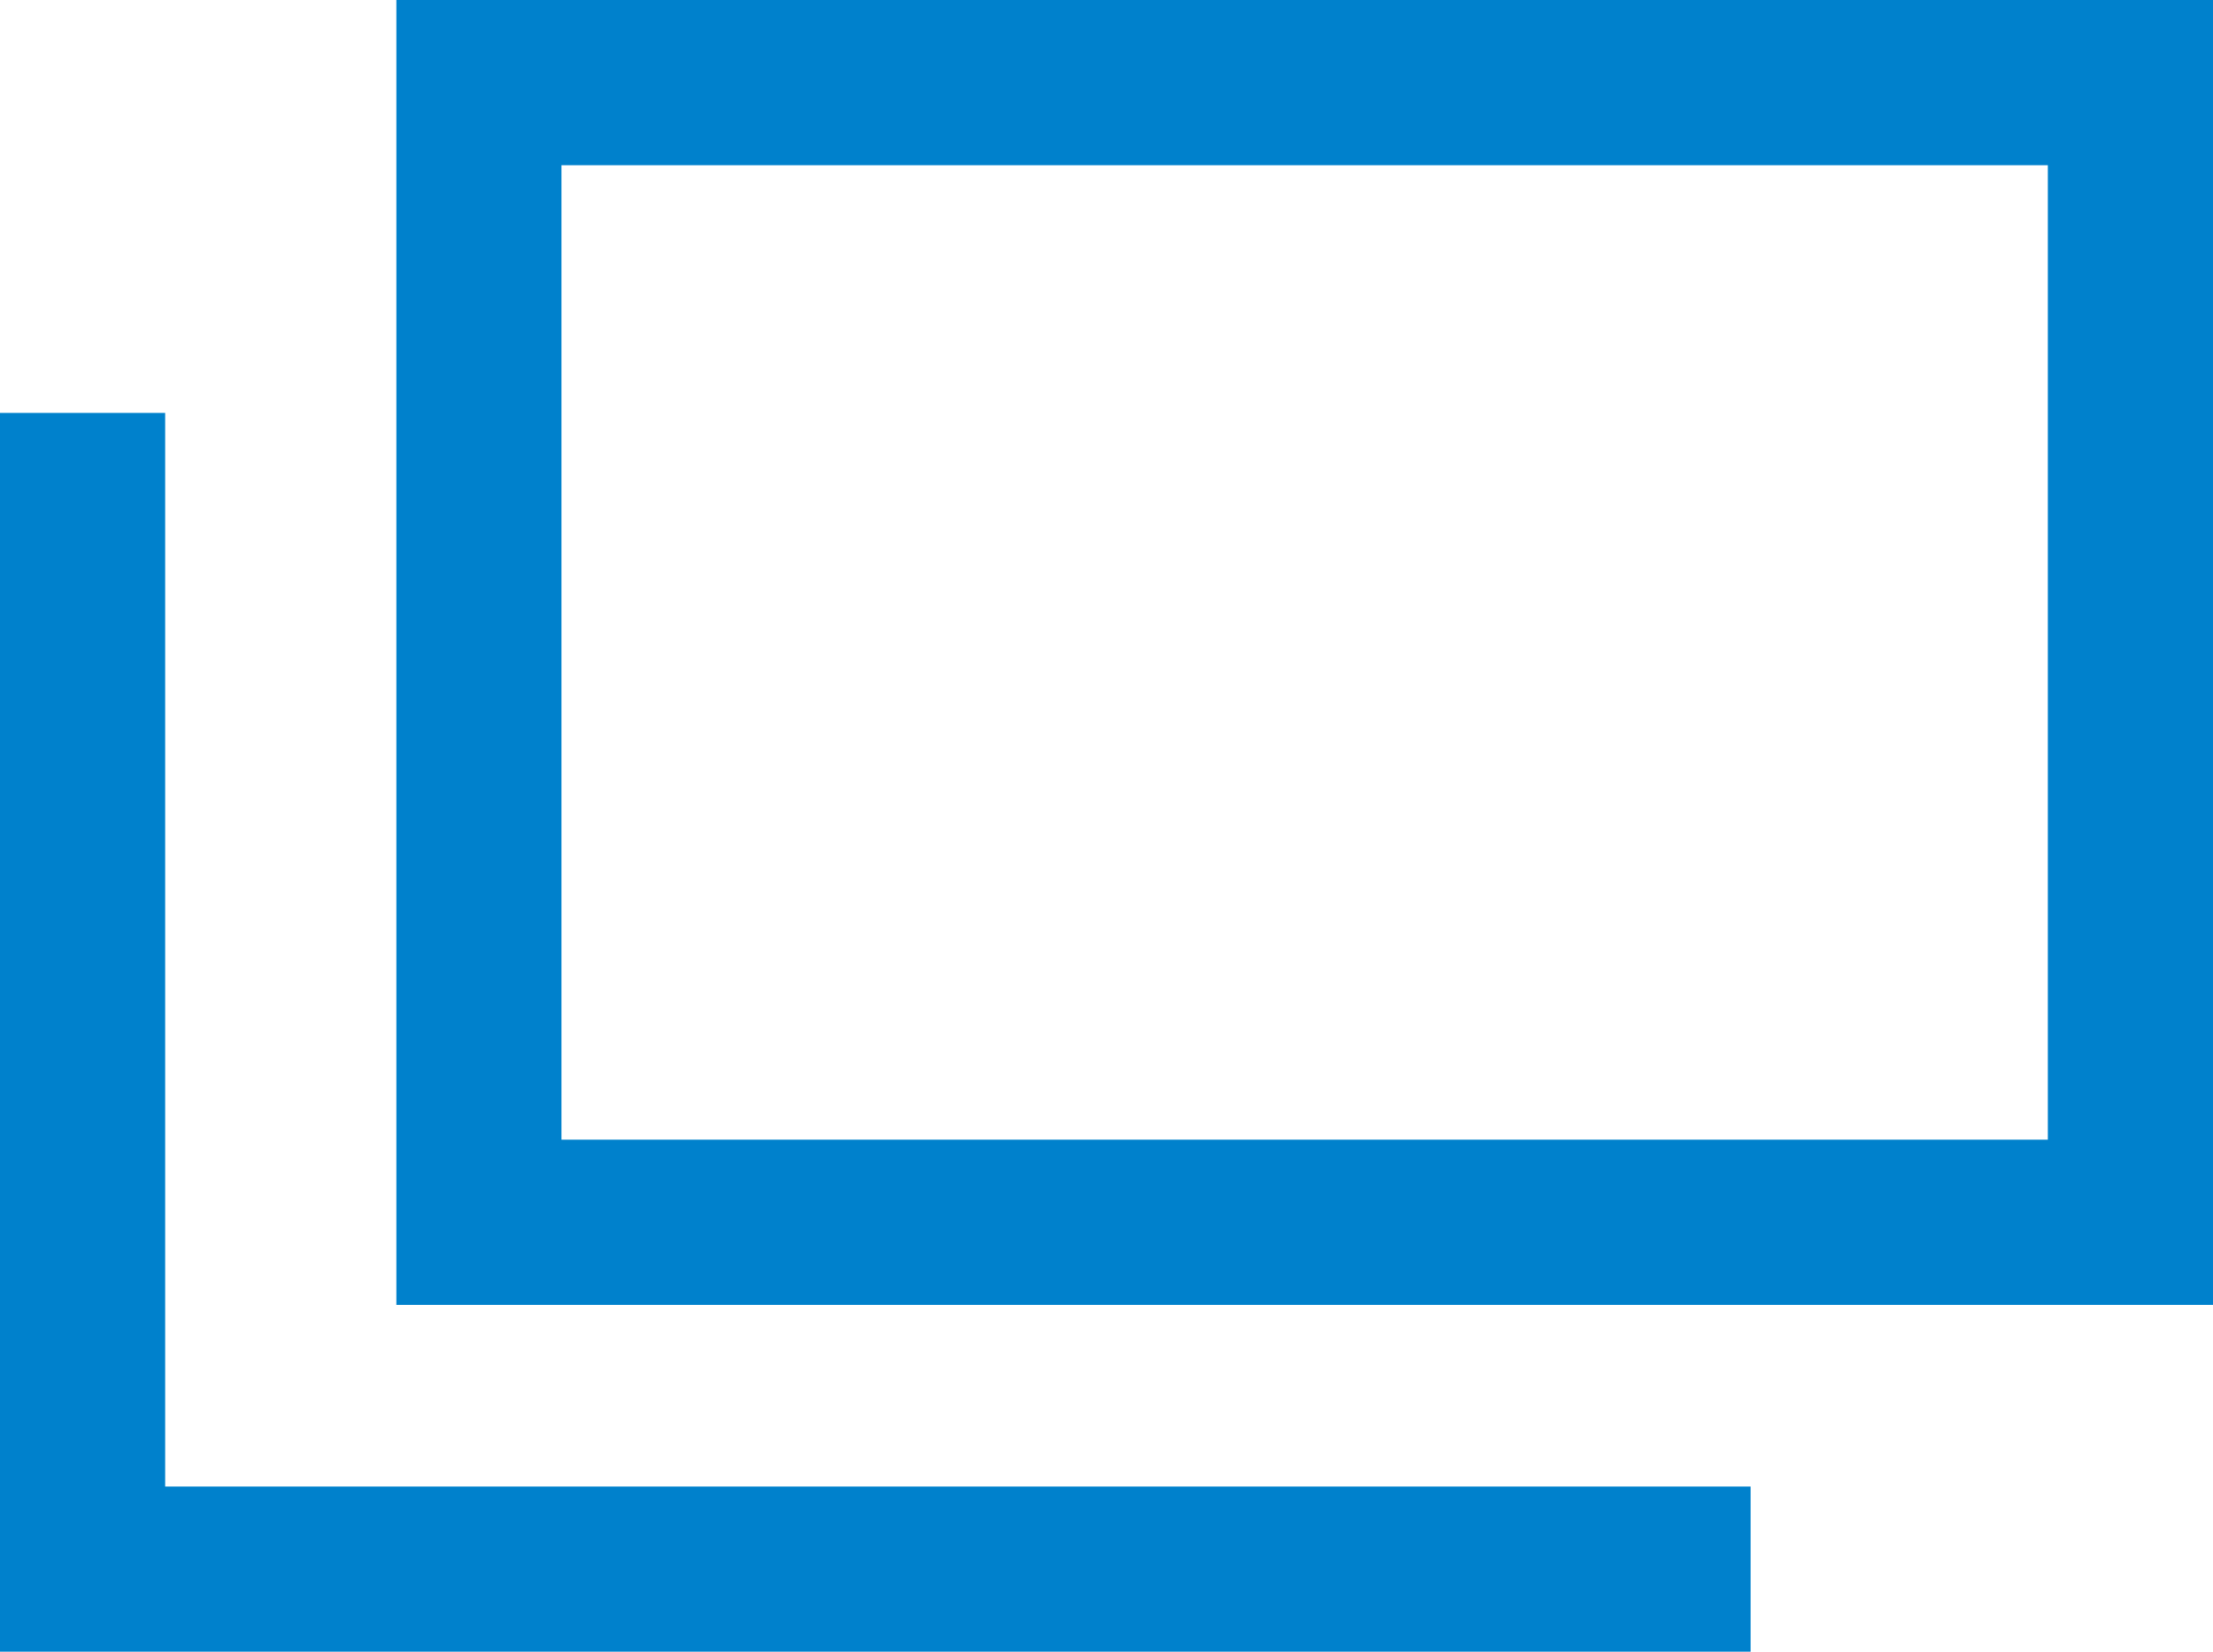 <?xml version="1.0" encoding="utf-8"?>
<!-- Generator: Adobe Illustrator 21.1.0, SVG Export Plug-In . SVG Version: 6.00 Build 0)  -->
<svg version="1.1" id="レイヤー_1" xmlns="http://www.w3.org/2000/svg" xmlns:xlink="http://www.w3.org/1999/xlink" x="0px"
	 y="0px" viewBox="0 0 13.4 10" style="enable-background:new 0 0 13.4 10;" xml:space="preserve">
<style type="text/css">
	.st0{fill:none;stroke:#0081CC;stroke-linecap:round;stroke-miterlimit:10;}
	.st1{fill:none;stroke:#0081CC;stroke-linecap:square;stroke-miterlimit:10;}
</style>
<g>
	<rect x="2.9" y="0.5" class="st0" width="10" height="6.9"/>
	<polyline class="st1" points="0.5,3 0.5,9.5 10.1,9.5 	"/>
</g>
</svg>
